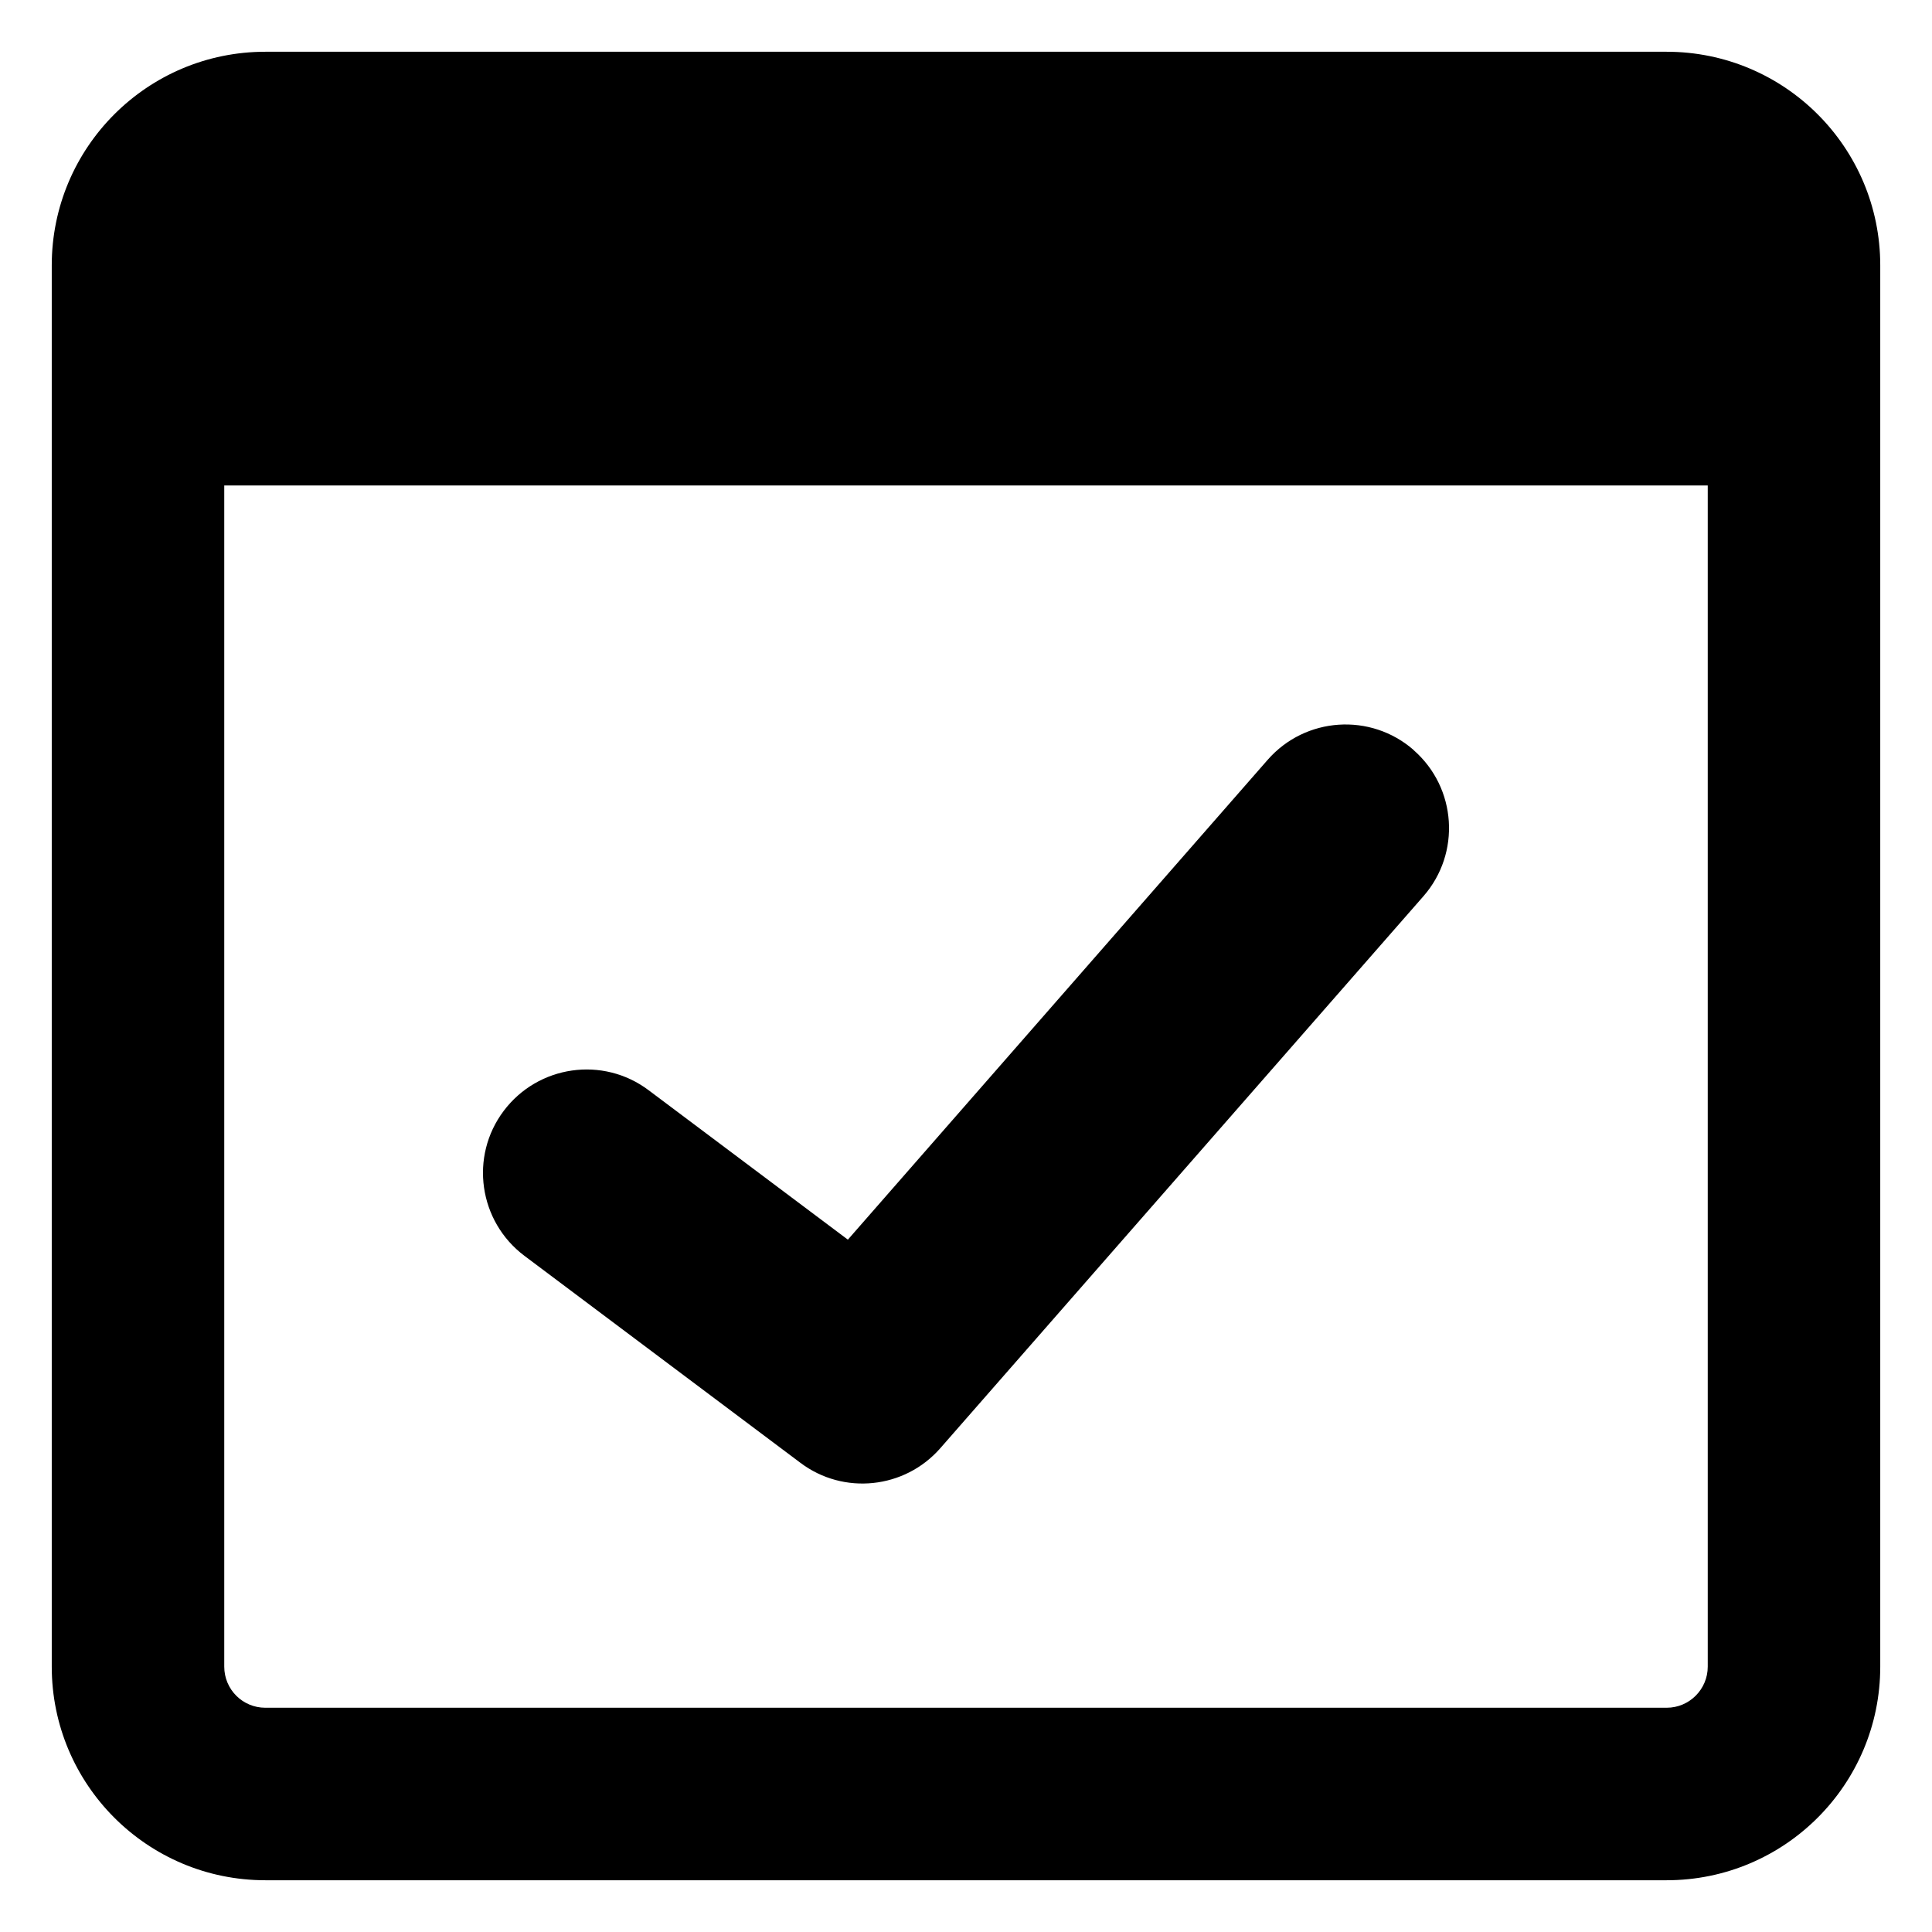 <svg xmlns="http://www.w3.org/2000/svg" fill="none" viewBox="0 0 14 14" id="Browser-Check--Streamline-Core-Remix">
  <desc>
    Browser Check Streamline Icon: https://streamlinehq.com
  </desc>
  <g id="Free Remix/Programming/Programming/Browser/browser-check--checkmark-pass-window-app-code-success-check-apps">
    <path id="Union" fill="#000000" fill-rule="evenodd" d="M1.625 3.518v8.559c0 0.165 0.133 0.298 0.298 0.298H12.077c0.165 0 0.298 -0.134 0.298 -0.298V3.518H1.625ZM1.923 0.375C1.068 0.375 0.375 1.068 0.375 1.923V12.077c0 0.855 0.693 1.548 1.548 1.548H12.077c0.855 0 1.548 -0.693 1.548 -1.548V1.923c0 -0.855 -0.693 -1.548 -1.548 -1.548H1.923Zm8.321 5.061c0.312 0.273 0.343 0.747 0.071 1.058L6.814 10.494c-0.258 0.295 -0.701 0.342 -1.014 0.106l-2 -1.5c-0.331 -0.249 -0.399 -0.719 -0.15 -1.05 0.249 -0.331 0.719 -0.399 1.05 -0.15l1.444 1.083L9.186 5.506c0.273 -0.312 0.747 -0.343 1.058 -0.071Z" clip-rule="evenodd" stroke-width="1"></path>
  </g>
</svg>